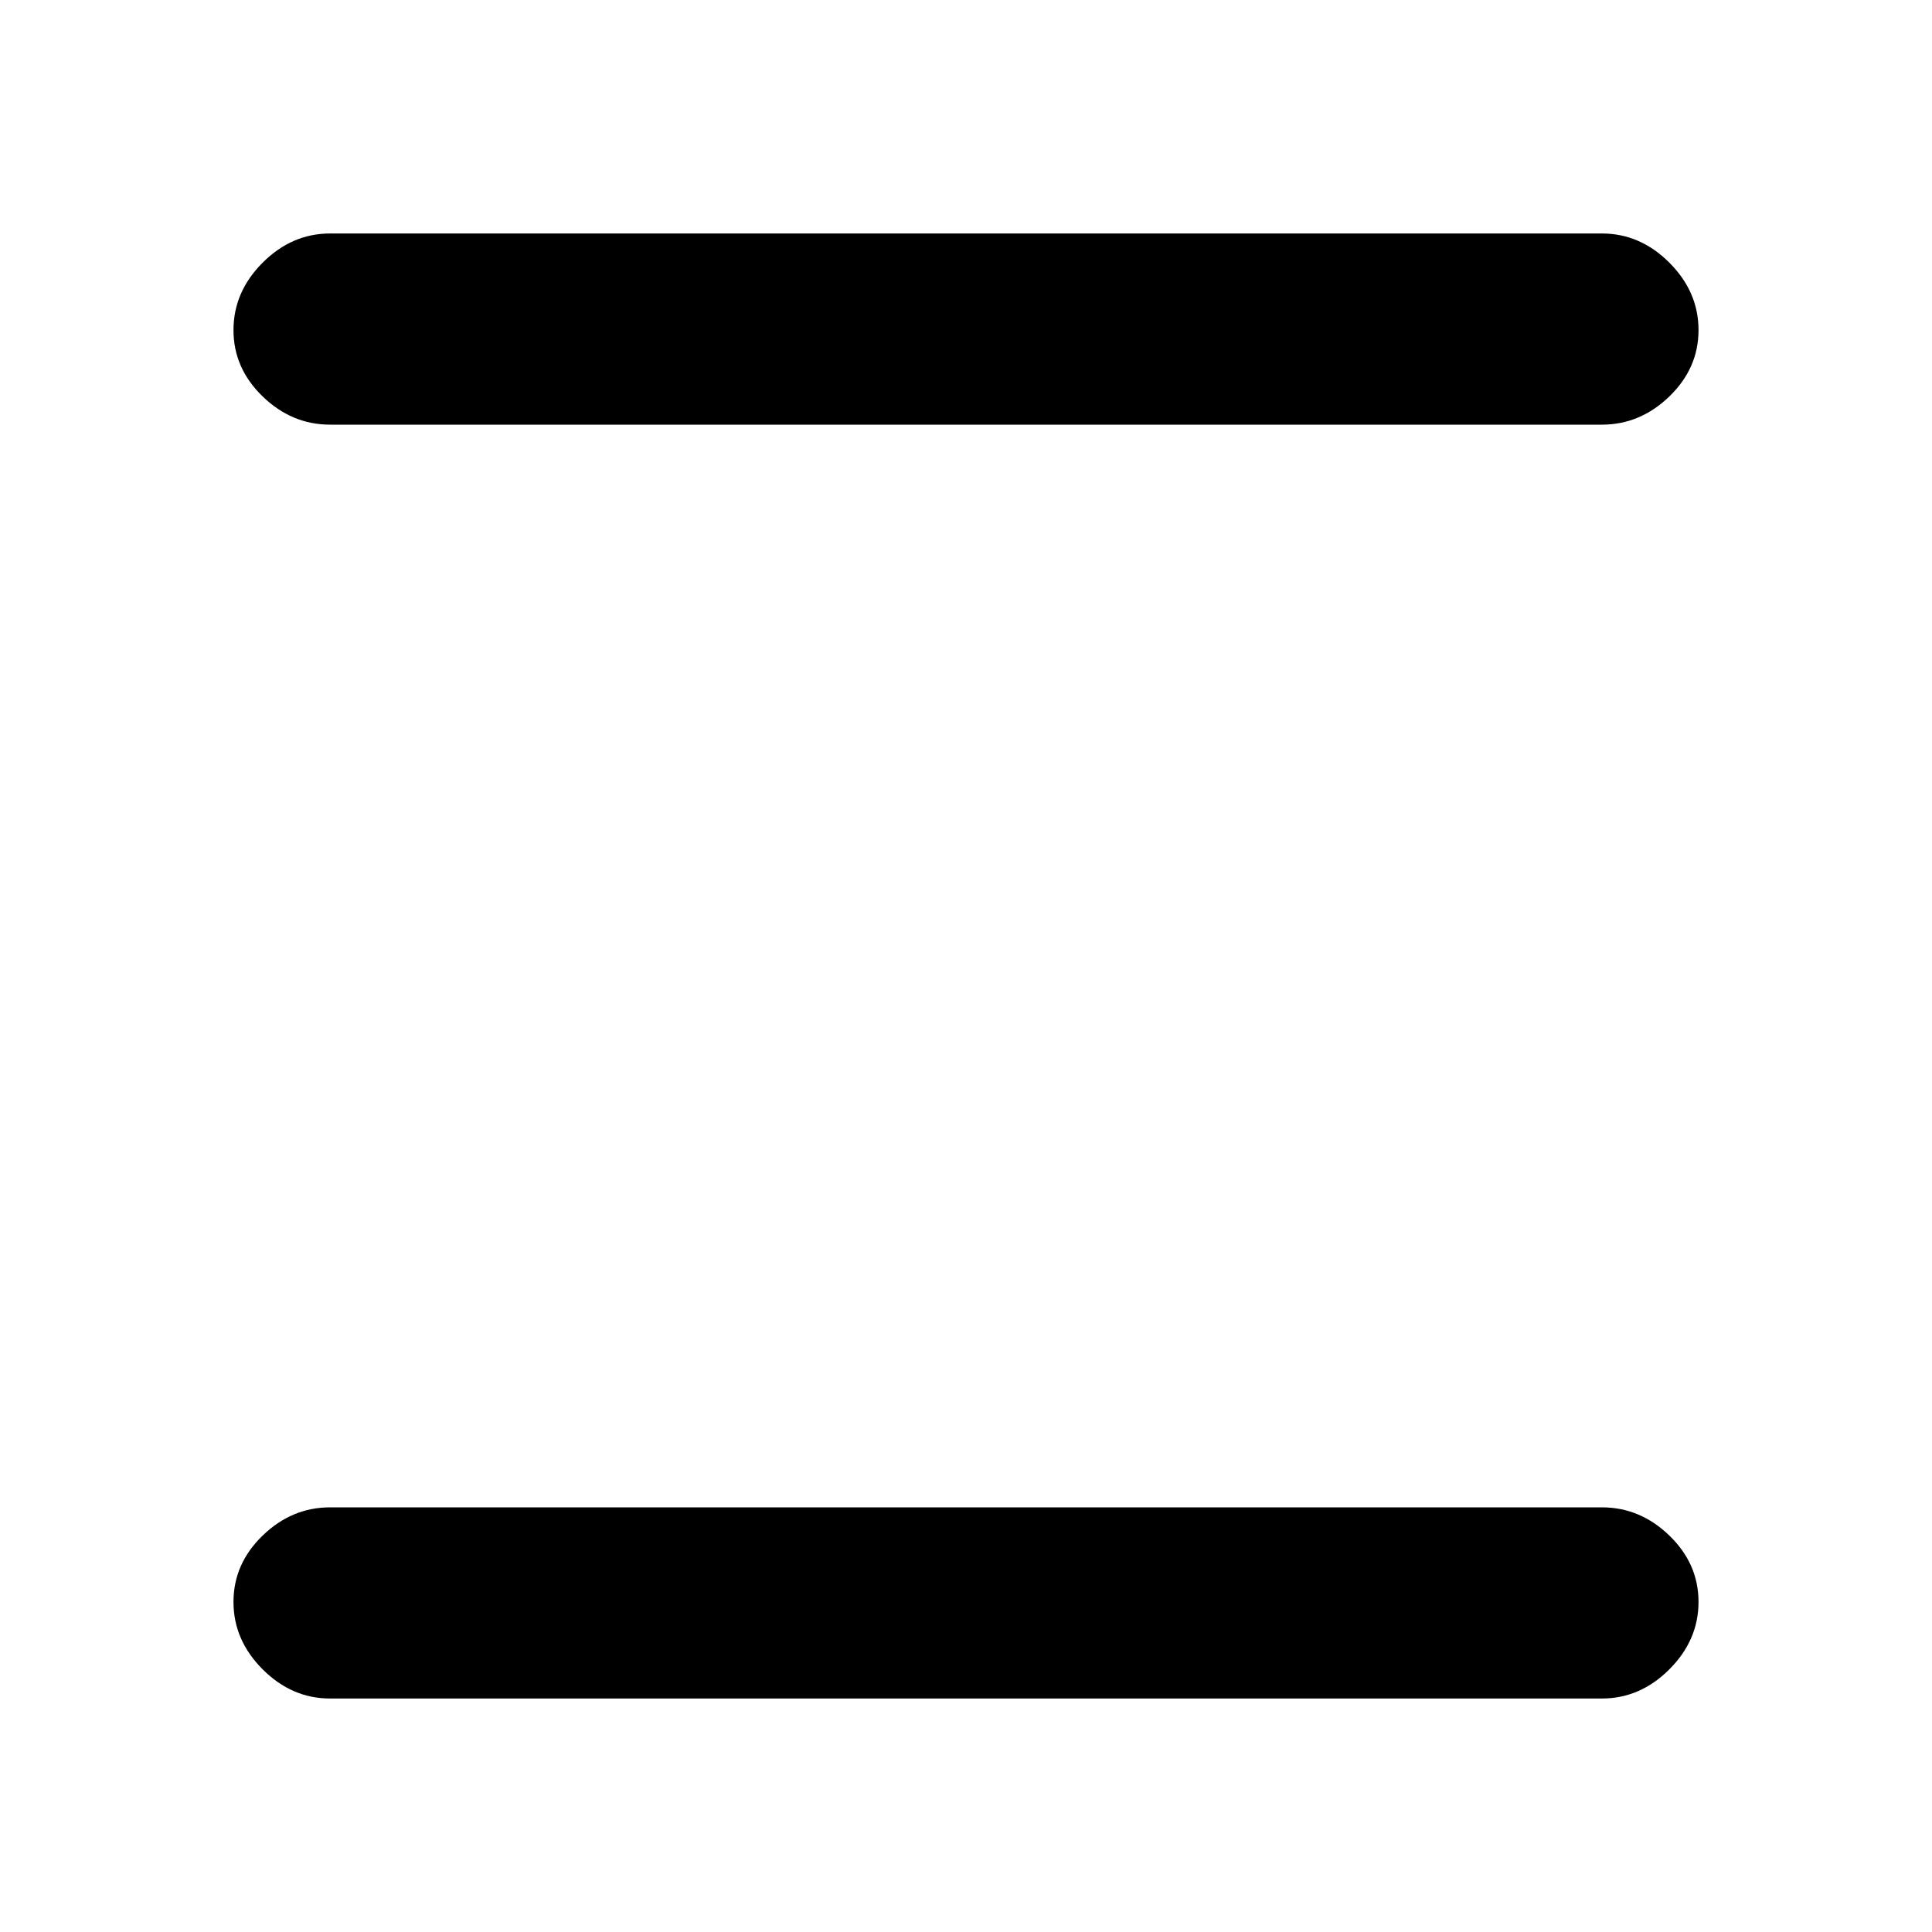 <svg xmlns="http://www.w3.org/2000/svg" height="20" width="20"><path d="M3.417 4.396q-.396 0-.698-.292-.302-.292-.302-.687 0-.396.302-.698.302-.302.698-.302h13.166q.396 0 .698.302.302.302.302.698 0 .395-.302.687-.302.292-.698.292Zm0 13.187q-.396 0-.698-.302-.302-.302-.302-.698 0-.395.302-.687.302-.292.698-.292h13.166q.396 0 .698.292.302.292.302.687 0 .396-.302.698-.302.302-.698.302Z"/></svg>